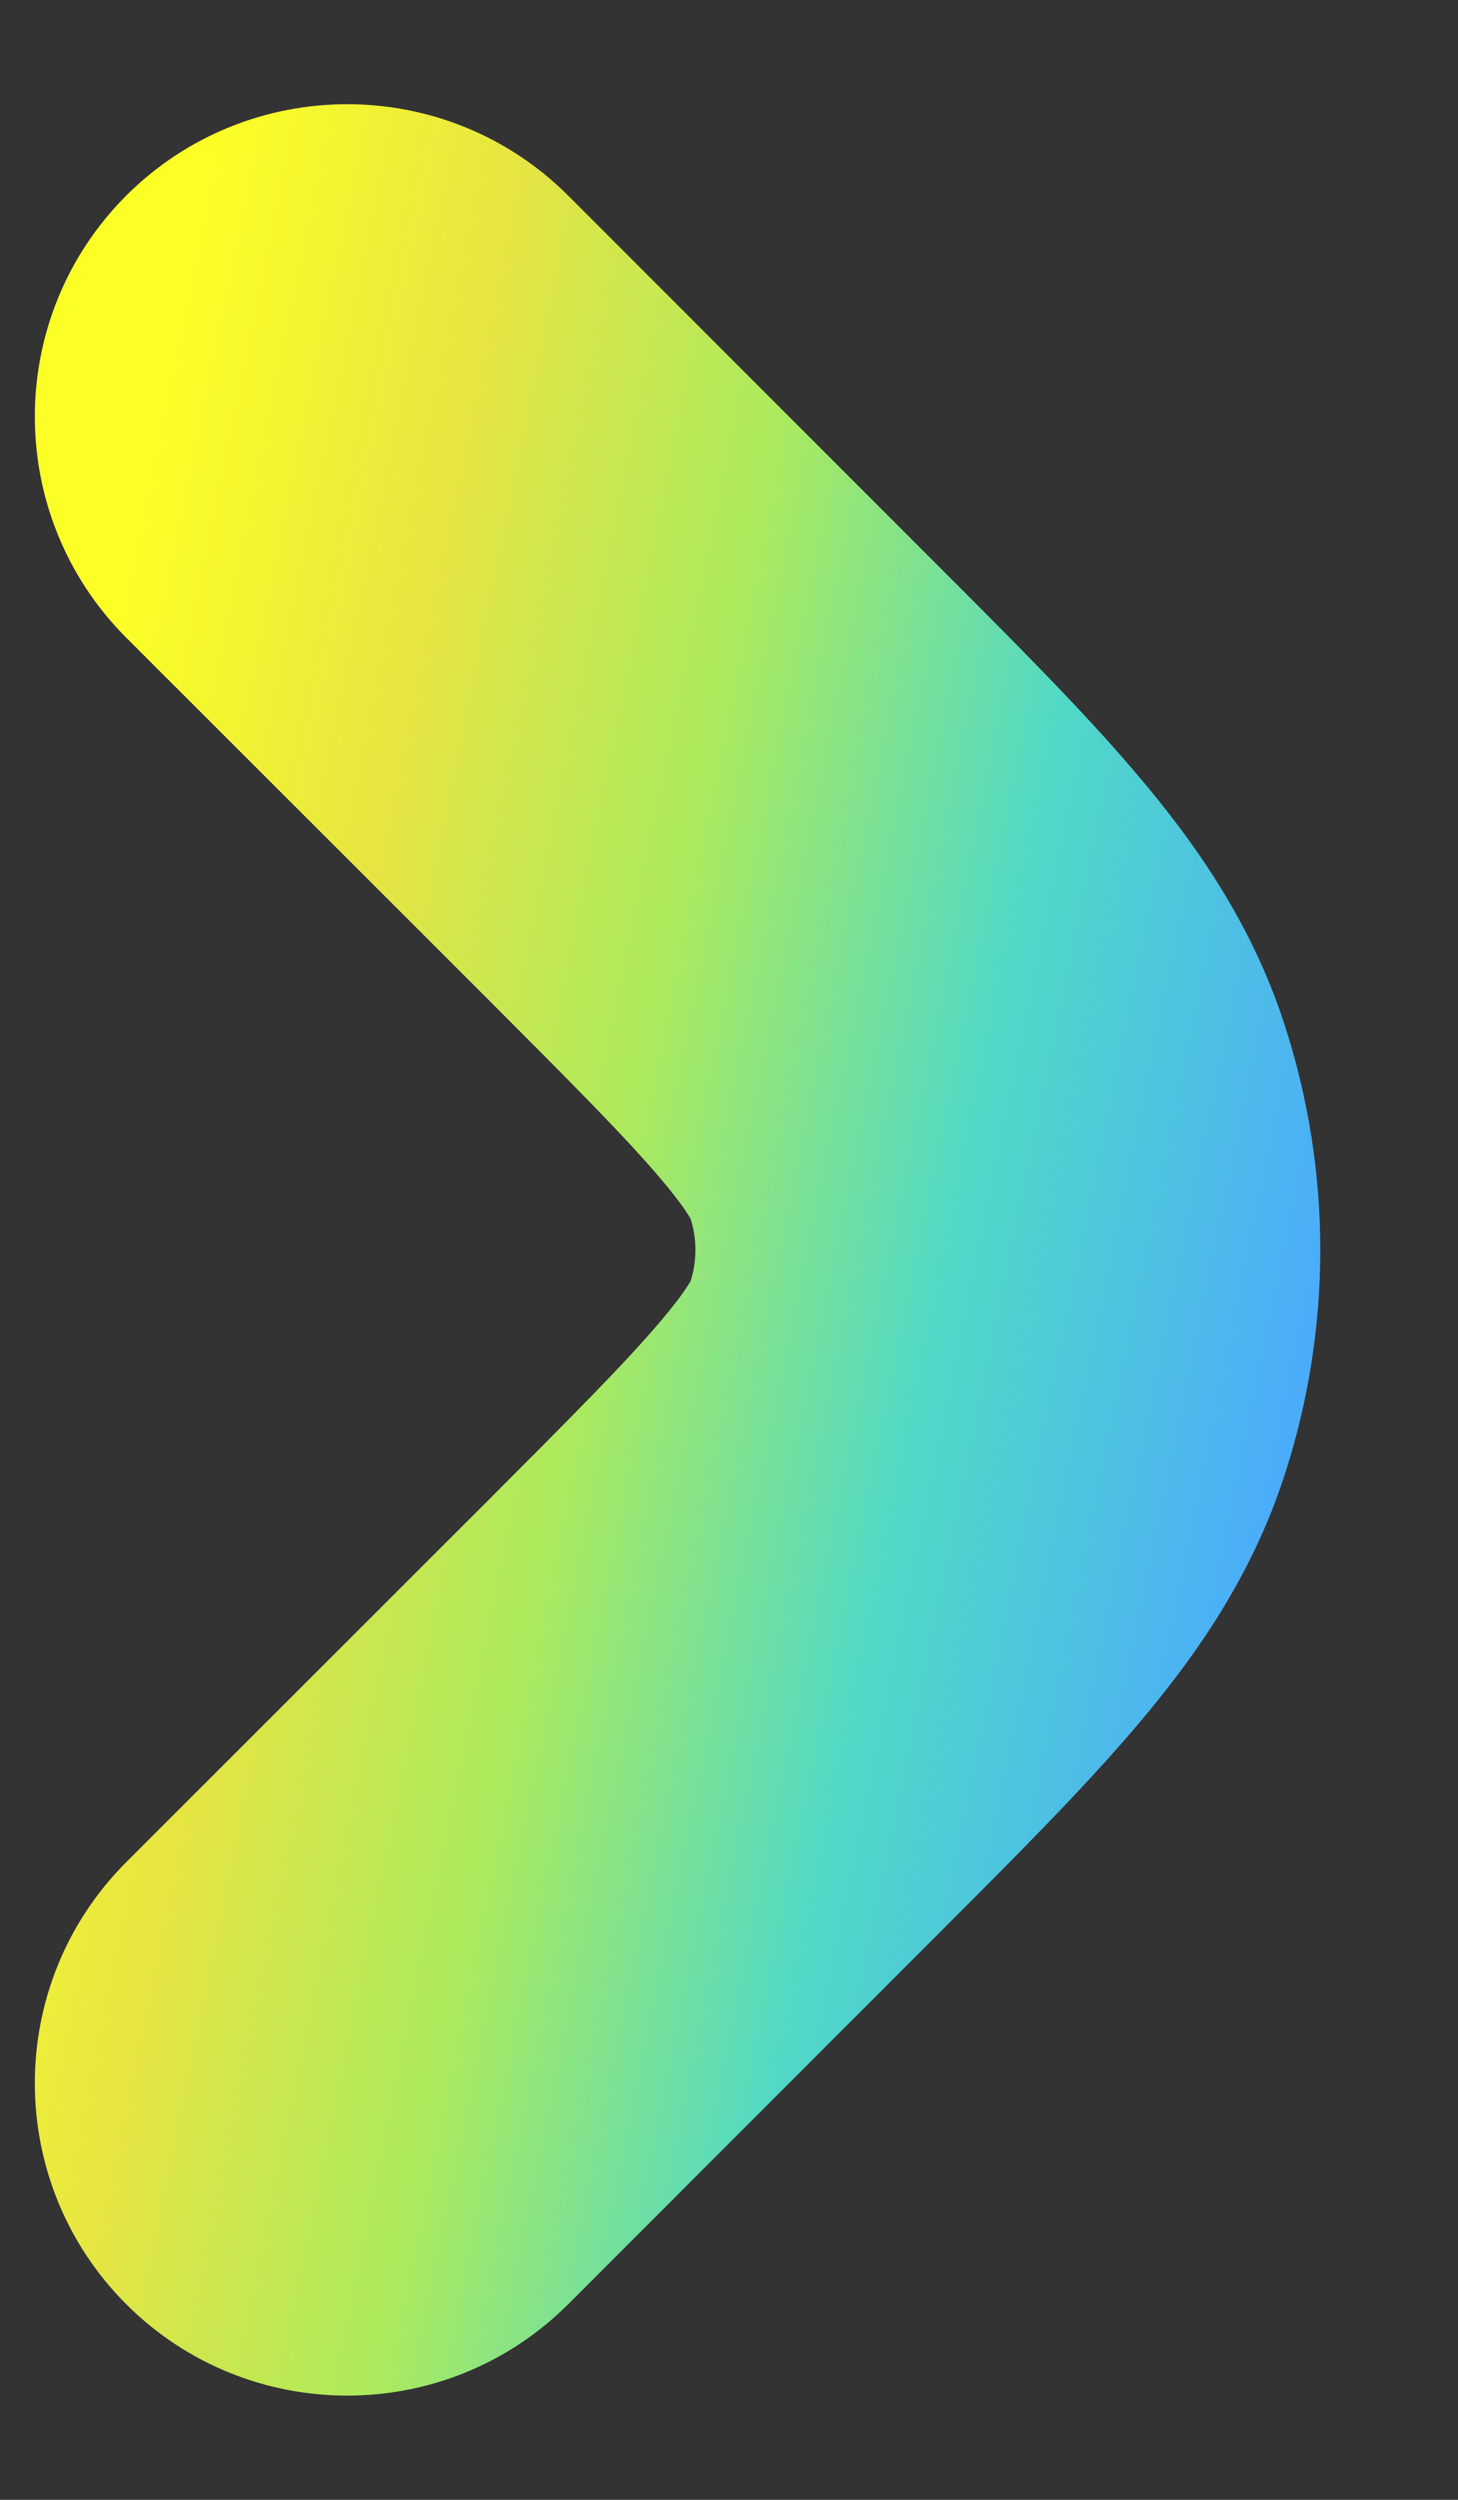 <svg width="7" height="12" viewBox="0 0 7 12" fill="none" xmlns="http://www.w3.org/2000/svg">
<rect x="0" y="0" width="7" height="12" fill="#333333" stroke="none"/>
<path fill-rule="evenodd" clip-rule="evenodd" d="M1.137 1.47C1.43 1.177 1.904 1.177 2.197 1.47L3.935 3.207L3.956 3.228C4.334 3.606 4.649 3.921 4.886 4.2C5.132 4.491 5.337 4.79 5.454 5.15C5.633 5.703 5.633 6.297 5.454 6.85C5.337 7.21 5.132 7.509 4.886 7.8C4.649 8.079 4.334 8.394 3.956 8.772L3.935 8.793L2.197 10.53C1.904 10.823 1.43 10.823 1.137 10.53C0.844 10.237 0.844 9.763 1.137 9.47L2.874 7.732C3.279 7.328 3.55 7.056 3.742 6.829C3.929 6.61 3.996 6.483 4.027 6.386C4.109 6.135 4.109 5.865 4.027 5.614C3.996 5.517 3.929 5.39 3.742 5.171C3.55 4.944 3.279 4.672 2.874 4.268L1.137 2.53C0.844 2.237 0.844 1.763 1.137 1.47Z" fill="url(#paint0_linear_2717_763)"/>
<path d="M2.197 1.47L2.728 0.939L2.728 0.939L2.197 1.47ZM1.137 1.47L0.606 0.939L0.606 0.939L1.137 1.47ZM3.935 3.207L3.404 3.737L3.404 3.737L3.935 3.207ZM3.956 3.228L3.426 3.759L3.956 3.228ZM4.886 4.2L4.314 4.685L4.314 4.685L4.886 4.2ZM5.454 5.15L4.741 5.382L4.741 5.382L5.454 5.15ZM5.454 6.85L6.167 7.082L6.167 7.082L5.454 6.85ZM4.886 7.8L5.457 8.285L5.457 8.285L4.886 7.8ZM3.956 8.772L3.426 8.241L3.426 8.241L3.956 8.772ZM3.935 8.793L3.404 8.263L3.404 8.263L3.935 8.793ZM2.197 10.53L1.667 10L1.667 10L2.197 10.53ZM1.137 10.53L1.667 10L1.667 10L1.137 10.53ZM1.137 9.47L0.606 8.939L0.606 8.939L1.137 9.47ZM2.874 7.732L3.404 8.263L3.404 8.263L2.874 7.732ZM3.742 6.829L3.17 6.344L3.17 6.344L3.742 6.829ZM4.027 6.386L3.314 6.155L3.314 6.155L4.027 6.386ZM4.027 5.614L4.741 5.382L4.741 5.382L4.027 5.614ZM3.742 5.171L4.314 4.685L4.314 4.685L3.742 5.171ZM2.874 4.268L3.404 3.737L3.404 3.737L2.874 4.268ZM1.137 2.53L0.606 3.061L0.606 3.061L1.137 2.53ZM2.728 0.939C2.142 0.354 1.192 0.354 0.606 0.939L1.667 2L1.667 2L2.728 0.939ZM4.465 2.677L2.728 0.939L1.667 2L3.404 3.737L4.465 2.677ZM4.486 2.698L4.465 2.677L3.404 3.737L3.426 3.759L4.486 2.698ZM5.457 3.715C5.197 3.408 4.856 3.068 4.486 2.698L3.426 3.759C3.811 4.144 4.102 4.435 4.314 4.685L5.457 3.715ZM6.167 4.918C6.008 4.427 5.734 4.041 5.457 3.715L4.314 4.685C4.53 4.94 4.666 5.154 4.741 5.382L6.167 4.918ZM6.167 7.082C6.396 6.379 6.396 5.621 6.167 4.918L4.741 5.382C4.871 5.784 4.871 6.216 4.741 6.618L6.167 7.082ZM5.457 8.285C5.734 7.959 6.008 7.573 6.167 7.082L4.741 6.618C4.666 6.846 4.53 7.06 4.314 7.315L5.457 8.285ZM4.486 9.302C4.856 8.932 5.197 8.592 5.457 8.285L4.314 7.315C4.102 7.565 3.811 7.856 3.426 8.241L4.486 9.302ZM4.465 9.323L4.486 9.302L3.426 8.241L3.404 8.263L4.465 9.323ZM2.728 11.061L4.465 9.323L3.404 8.263L1.667 10L2.728 11.061ZM0.606 11.061C1.192 11.646 2.142 11.646 2.728 11.061L1.667 10L1.667 10L0.606 11.061ZM0.606 8.939C0.021 9.525 0.021 10.475 0.606 11.061L1.667 10L1.667 10L0.606 8.939ZM2.344 7.202L0.606 8.939L1.667 10L3.404 8.263L2.344 7.202ZM3.17 6.344C3.003 6.541 2.757 6.788 2.344 7.202L3.404 8.263C3.8 7.867 4.097 7.57 4.314 7.315L3.17 6.344ZM3.314 6.155C3.326 6.119 3.327 6.159 3.17 6.344L4.314 7.315C4.53 7.06 4.666 6.847 4.741 6.618L3.314 6.155ZM3.314 5.845C3.347 5.946 3.347 6.054 3.314 6.155L4.741 6.618C4.871 6.216 4.871 5.784 4.741 5.382L3.314 5.845ZM3.17 5.656C3.327 5.841 3.326 5.881 3.314 5.845L4.741 5.382C4.666 5.153 4.53 4.94 4.314 4.685L3.17 5.656ZM2.344 4.798C2.757 5.212 3.003 5.459 3.17 5.656L4.314 4.685C4.097 4.43 3.8 4.133 3.404 3.737L2.344 4.798ZM0.606 3.061L2.344 4.798L3.404 3.737L1.667 2L0.606 3.061ZM0.606 0.939C0.021 1.525 0.021 2.475 0.606 3.061L1.667 2L1.667 2L0.606 0.939Z" fill="url(#paint1_linear_2717_763)"/>
<defs>
<linearGradient id="paint0_linear_2717_763" x1="0.917" y1="1.25" x2="7.265" y2="2.547" gradientUnits="userSpaceOnUse">
<stop stop-color="#FBFF25"/>
<stop offset="0.219" stop-color="#E7E542"/>
<stop offset="0.453" stop-color="#AAEA5E"/>
<stop offset="0.698" stop-color="#51D9C6"/>
<stop offset="1" stop-color="#4AA8FF"/>
</linearGradient>
<linearGradient id="paint1_linear_2717_763" x1="0.917" y1="1.25" x2="7.265" y2="2.547" gradientUnits="userSpaceOnUse">
<stop stop-color="#FBFF25"/>
<stop offset="0.219" stop-color="#E7E542"/>
<stop offset="0.453" stop-color="#AAEA5E"/>
<stop offset="0.698" stop-color="#51D9C6"/>
<stop offset="1" stop-color="#4AA8FF"/>
</linearGradient>
</defs>
</svg>
